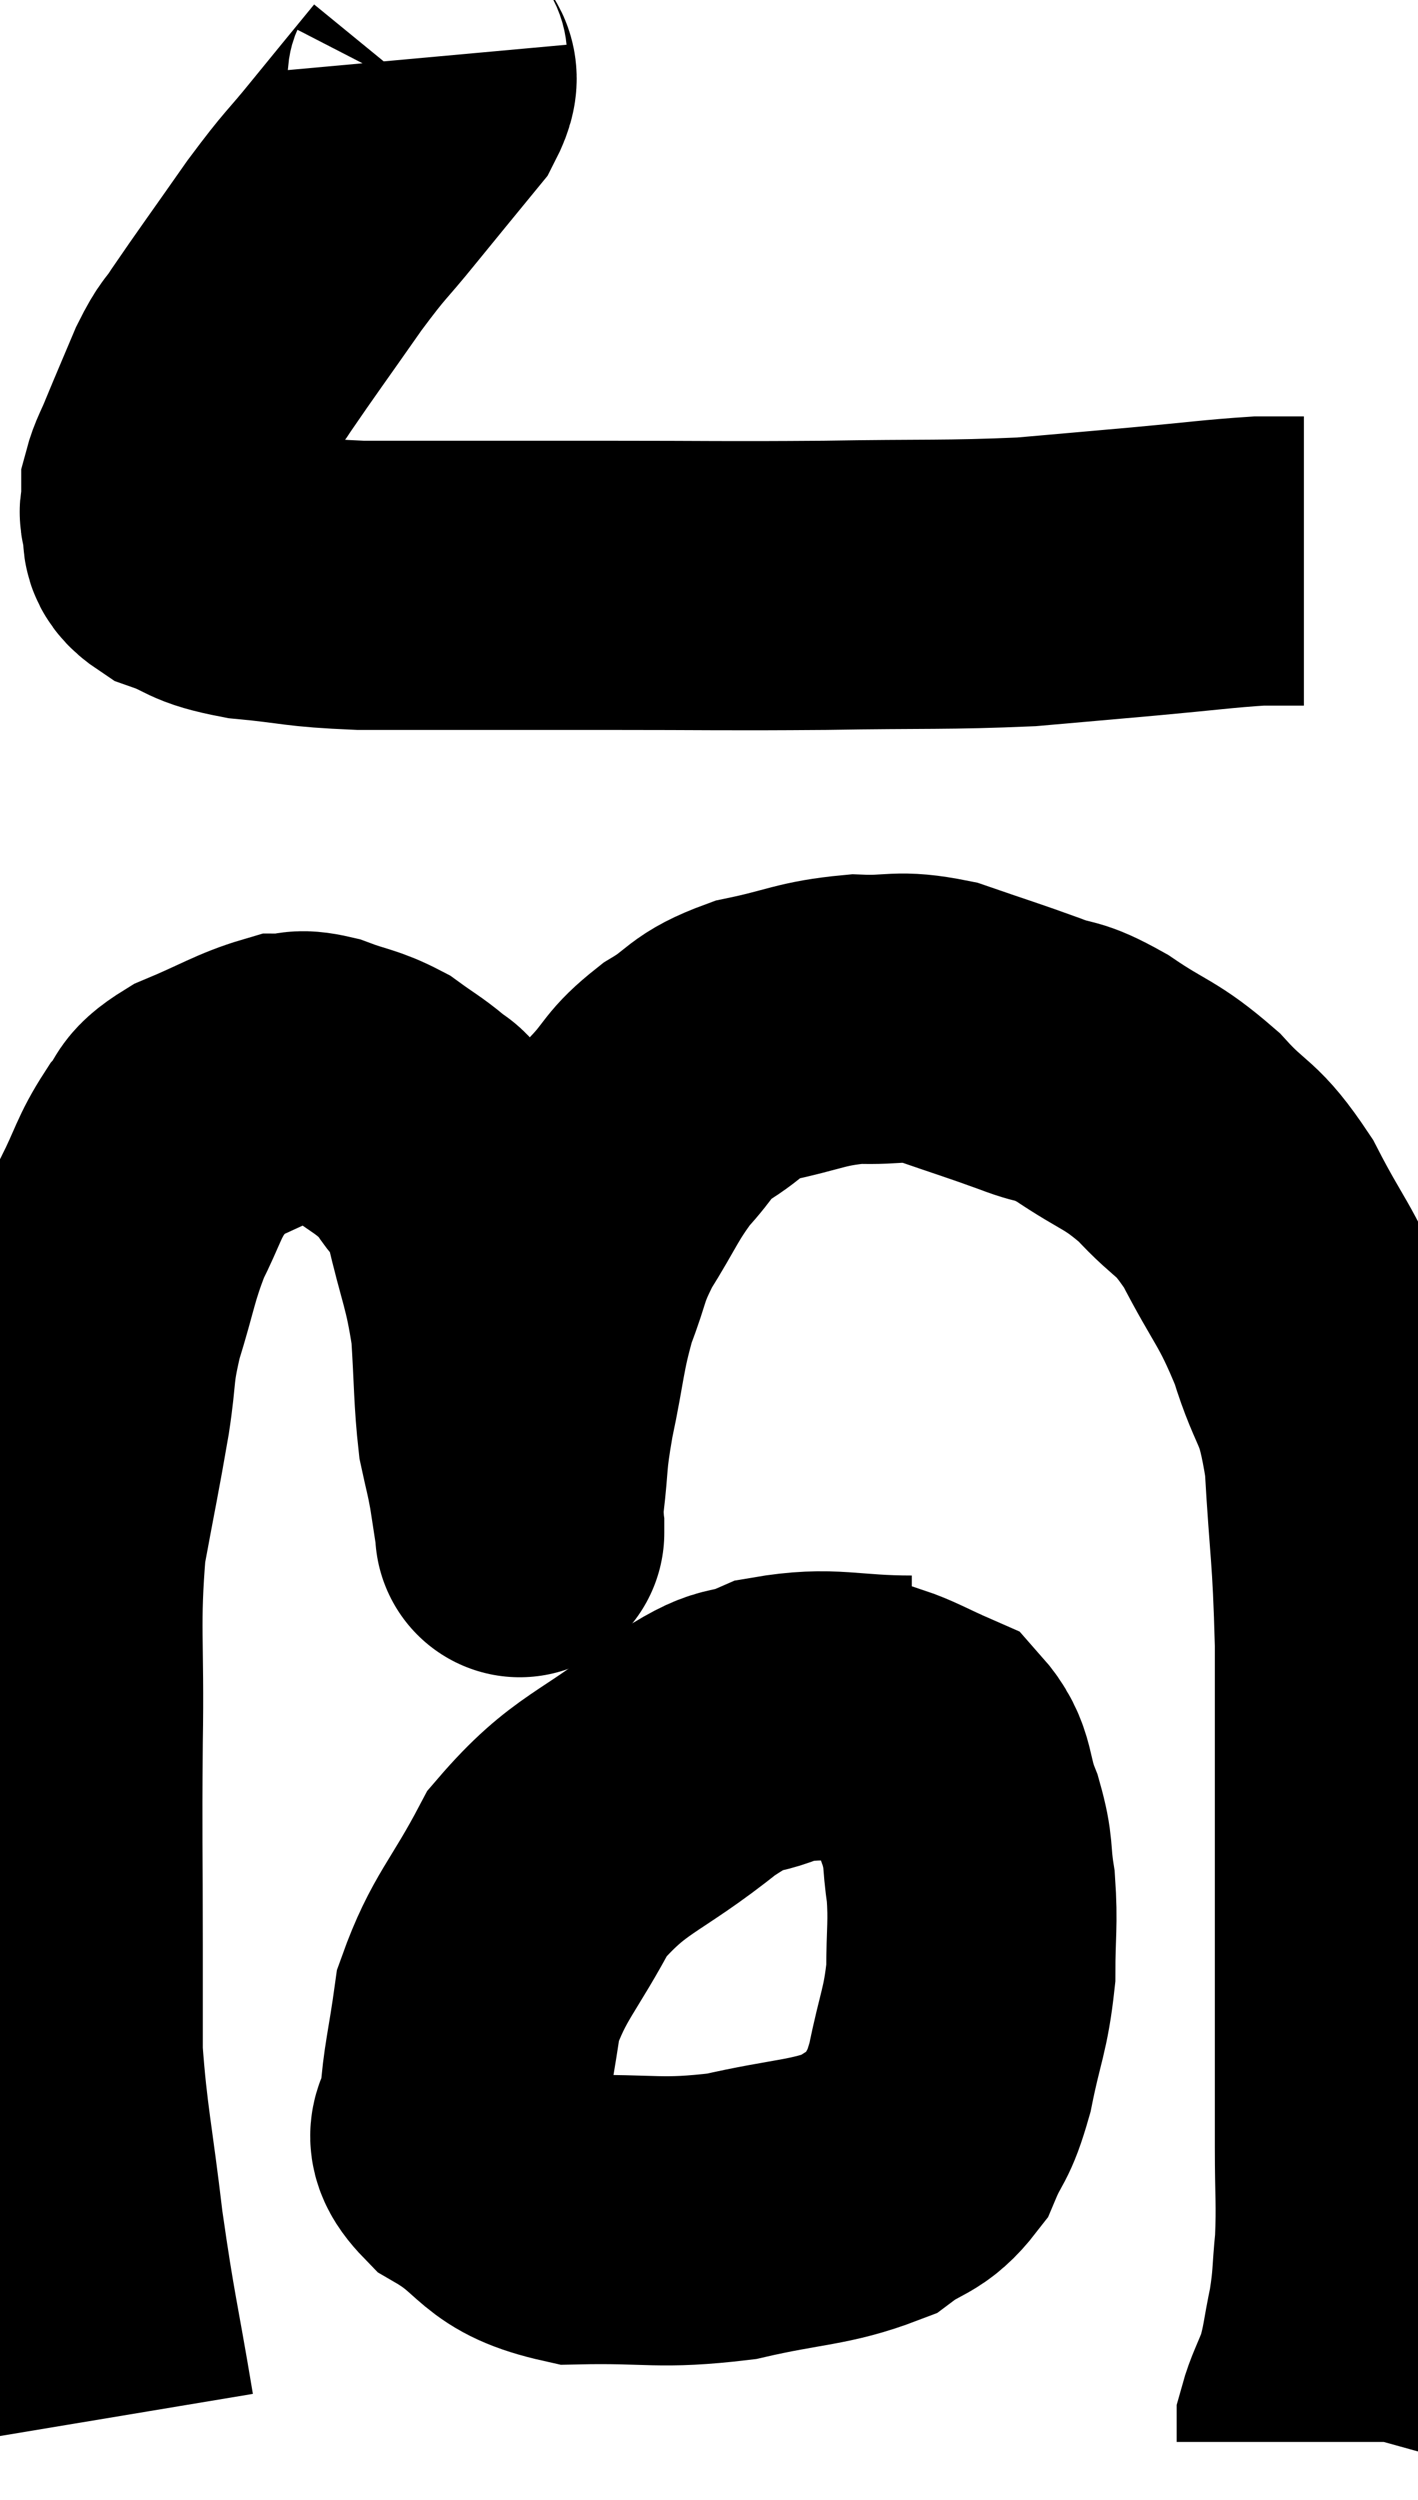 <svg xmlns="http://www.w3.org/2000/svg" viewBox="9.253 2.72 24.52 43.22" width="24.52" height="43.22"><path d="M 16.56 3.72 C 16.59 4.05, 16.875 3.885, 16.62 4.38 C 16.08 5.04, 16.065 5.055, 15.54 5.7 C 15.03 6.33, 15.09 6.195, 14.52 6.96 C 13.89 7.86, 13.68 8.145, 13.26 8.76 C 13.05 9.09, 13.065 8.97, 12.84 9.42 C 12.6 9.99, 12.54 10.125, 12.36 10.56 C 12.24 10.86, 12.18 10.935, 12.12 11.16 C 12.12 11.31, 12.12 11.325, 12.12 11.46 C 12.12 11.58, 12.06 11.505, 12.12 11.7 C 12.24 11.97, 12 12, 12.36 12.24 C 12.96 12.45, 12.78 12.51, 13.56 12.66 C 14.52 12.75, 14.415 12.795, 15.48 12.84 C 16.65 12.84, 16.77 12.84, 17.82 12.84 C 18.75 12.84, 18.255 12.84, 19.68 12.84 C 21.6 12.84, 21.69 12.855, 23.52 12.84 C 25.26 12.81, 25.62 12.84, 27 12.78 C 28.02 12.69, 28.035 12.69, 29.04 12.6 C 30.03 12.51, 30.33 12.465, 31.02 12.42 C 31.41 12.42, 31.605 12.42, 31.8 12.42 L 31.8 12.42" fill="none" stroke="black" stroke-width="5"></path><path d="M 11.16 44.52 C 10.89 42.9, 10.845 42.855, 10.62 41.28 C 10.44 39.75, 10.35 39.45, 10.26 38.22 C 10.26 37.29, 10.26 37.71, 10.26 36.36 C 10.26 34.59, 10.245 34.56, 10.26 32.82 C 10.29 31.11, 10.2 30.825, 10.32 29.4 C 10.53 28.26, 10.575 28.08, 10.74 27.12 C 10.86 26.34, 10.785 26.385, 10.98 25.56 C 11.25 24.69, 11.235 24.555, 11.52 23.82 C 11.82 23.22, 11.82 23.085, 12.12 22.62 C 12.42 22.29, 12.21 22.275, 12.72 21.96 C 13.44 21.66, 13.65 21.51, 14.16 21.36 C 14.46 21.36, 14.37 21.27, 14.76 21.36 C 15.24 21.54, 15.315 21.51, 15.72 21.72 C 16.05 21.96, 16.125 21.99, 16.38 22.2 C 16.56 22.38, 16.5 22.215, 16.74 22.56 C 17.04 23.07, 17.07 22.8, 17.34 23.58 C 17.58 24.63, 17.67 24.69, 17.82 25.68 C 17.88 26.61, 17.865 26.865, 17.94 27.54 C 18.03 27.96, 18.045 27.975, 18.12 28.38 C 18.18 28.77, 18.21 28.965, 18.24 29.16 C 18.24 29.16, 18.24 29.16, 18.24 29.16 C 18.24 29.16, 18.24 29.295, 18.24 29.16 C 18.24 28.89, 18.195 29.13, 18.24 28.62 C 18.33 27.87, 18.27 27.99, 18.42 27.12 C 18.63 26.13, 18.6 25.98, 18.84 25.14 C 19.11 24.45, 19.02 24.465, 19.38 23.76 C 19.83 23.04, 19.845 22.905, 20.28 22.32 C 20.7 21.87, 20.61 21.825, 21.12 21.42 C 21.72 21.06, 21.585 20.97, 22.32 20.7 C 23.19 20.52, 23.265 20.415, 24.06 20.34 C 24.78 20.37, 24.75 20.25, 25.5 20.4 C 26.28 20.67, 26.4 20.7, 27.06 20.94 C 27.6 21.15, 27.495 21, 28.14 21.36 C 28.89 21.87, 28.965 21.795, 29.64 22.38 C 30.24 23.04, 30.27 22.845, 30.84 23.7 C 31.38 24.75, 31.485 24.735, 31.92 25.8 C 32.25 26.88, 32.37 26.625, 32.58 27.96 C 32.67 29.55, 32.715 29.475, 32.76 31.14 C 32.76 32.88, 32.76 32.88, 32.76 34.62 C 32.76 36.36, 32.76 36.795, 32.76 38.1 C 32.76 38.97, 32.76 38.985, 32.76 39.84 C 32.76 40.68, 32.79 40.8, 32.76 41.52 C 32.7 42.12, 32.73 42.135, 32.64 42.72 C 32.52 43.29, 32.535 43.38, 32.4 43.86 C 32.25 44.25, 32.175 44.37, 32.1 44.64 L 32.1 44.94" fill="none" stroke="black" stroke-width="5"></path><path d="M 25.02 32.46 C 23.85 32.46, 23.64 32.295, 22.68 32.46 C 21.93 32.79, 22.17 32.46, 21.18 33.12 C 19.95 34.11, 19.635 34.035, 18.72 35.1 C 18.12 36.24, 17.88 36.375, 17.52 37.38 C 17.4 38.25, 17.325 38.46, 17.28 39.12 C 17.31 39.57, 16.86 39.525, 17.34 40.02 C 18.27 40.56, 18.06 40.845, 19.2 41.1 C 20.55 41.07, 20.64 41.19, 21.9 41.04 C 23.07 40.77, 23.415 40.815, 24.24 40.5 C 24.72 40.14, 24.84 40.245, 25.2 39.78 C 25.44 39.21, 25.47 39.375, 25.68 38.64 C 25.86 37.74, 25.95 37.665, 26.04 36.84 C 26.04 36.09, 26.085 36, 26.04 35.34 C 25.95 34.77, 26.025 34.785, 25.86 34.2 C 25.62 33.6, 25.74 33.405, 25.38 33 C 24.9 32.79, 24.735 32.685, 24.42 32.58 L 24.12 32.58" fill="none" stroke="black" stroke-width="5"></path></svg>